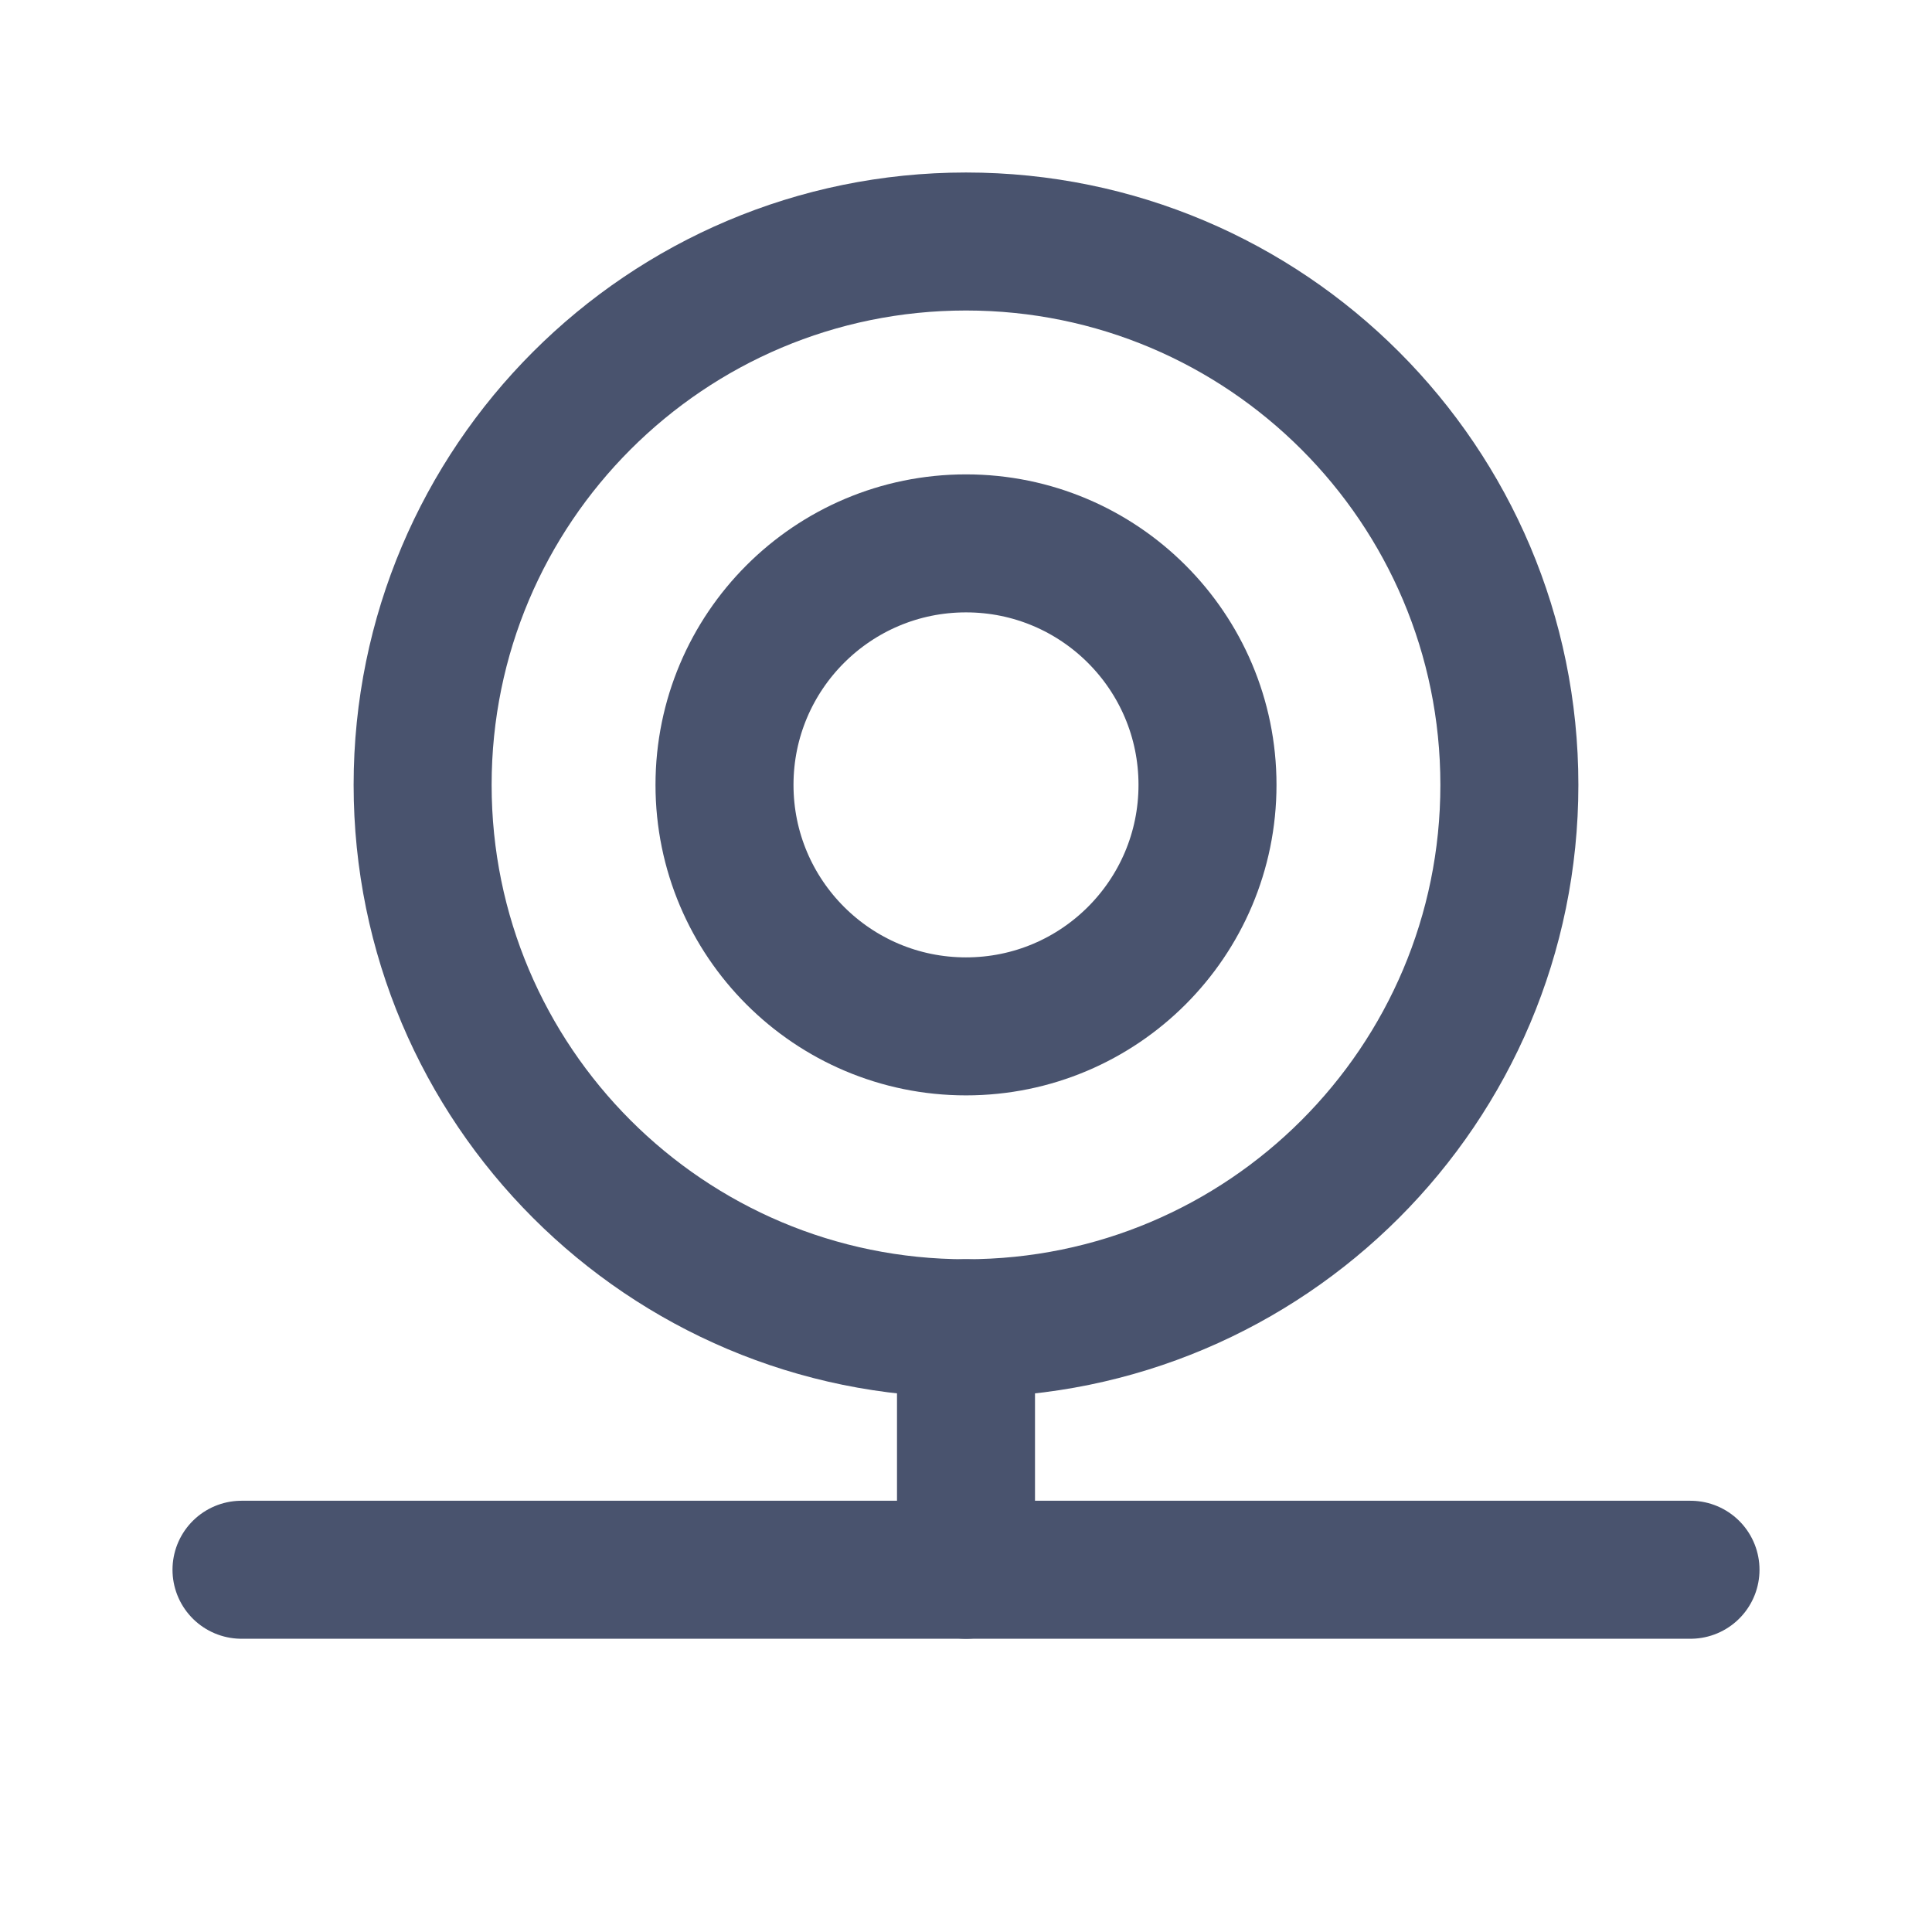 <svg width="28" height="28" viewBox="0 0 28 28" fill="none" xmlns="http://www.w3.org/2000/svg">
<path d="M14 19.25C18.349 19.25 21.875 15.724 21.875 11.375C21.875 7.026 18.349 3.5 14 3.5C9.651 3.5 6.125 7.026 6.125 11.375C6.125 15.724 9.651 19.25 14 19.25Z" stroke="#49536E" stroke-width="2" stroke-linecap="round" stroke-linejoin="round"/>
<path d="M14 14.875C15.933 14.875 17.5 13.308 17.5 11.375C17.5 9.442 15.933 7.875 14 7.875C12.067 7.875 10.5 9.442 10.5 11.375C10.5 13.308 12.067 14.875 14 14.875Z" stroke="#49536E" stroke-width="2" stroke-linecap="round" stroke-linejoin="round"/>
<path d="M14 19.25V22.75" stroke="#49536E" stroke-width="2" stroke-linecap="round" stroke-linejoin="round"/>
<path d="M3.5 22.75H24.5" stroke="#49536E" stroke-width="2" stroke-linecap="round" stroke-linejoin="round"/>
</svg>
